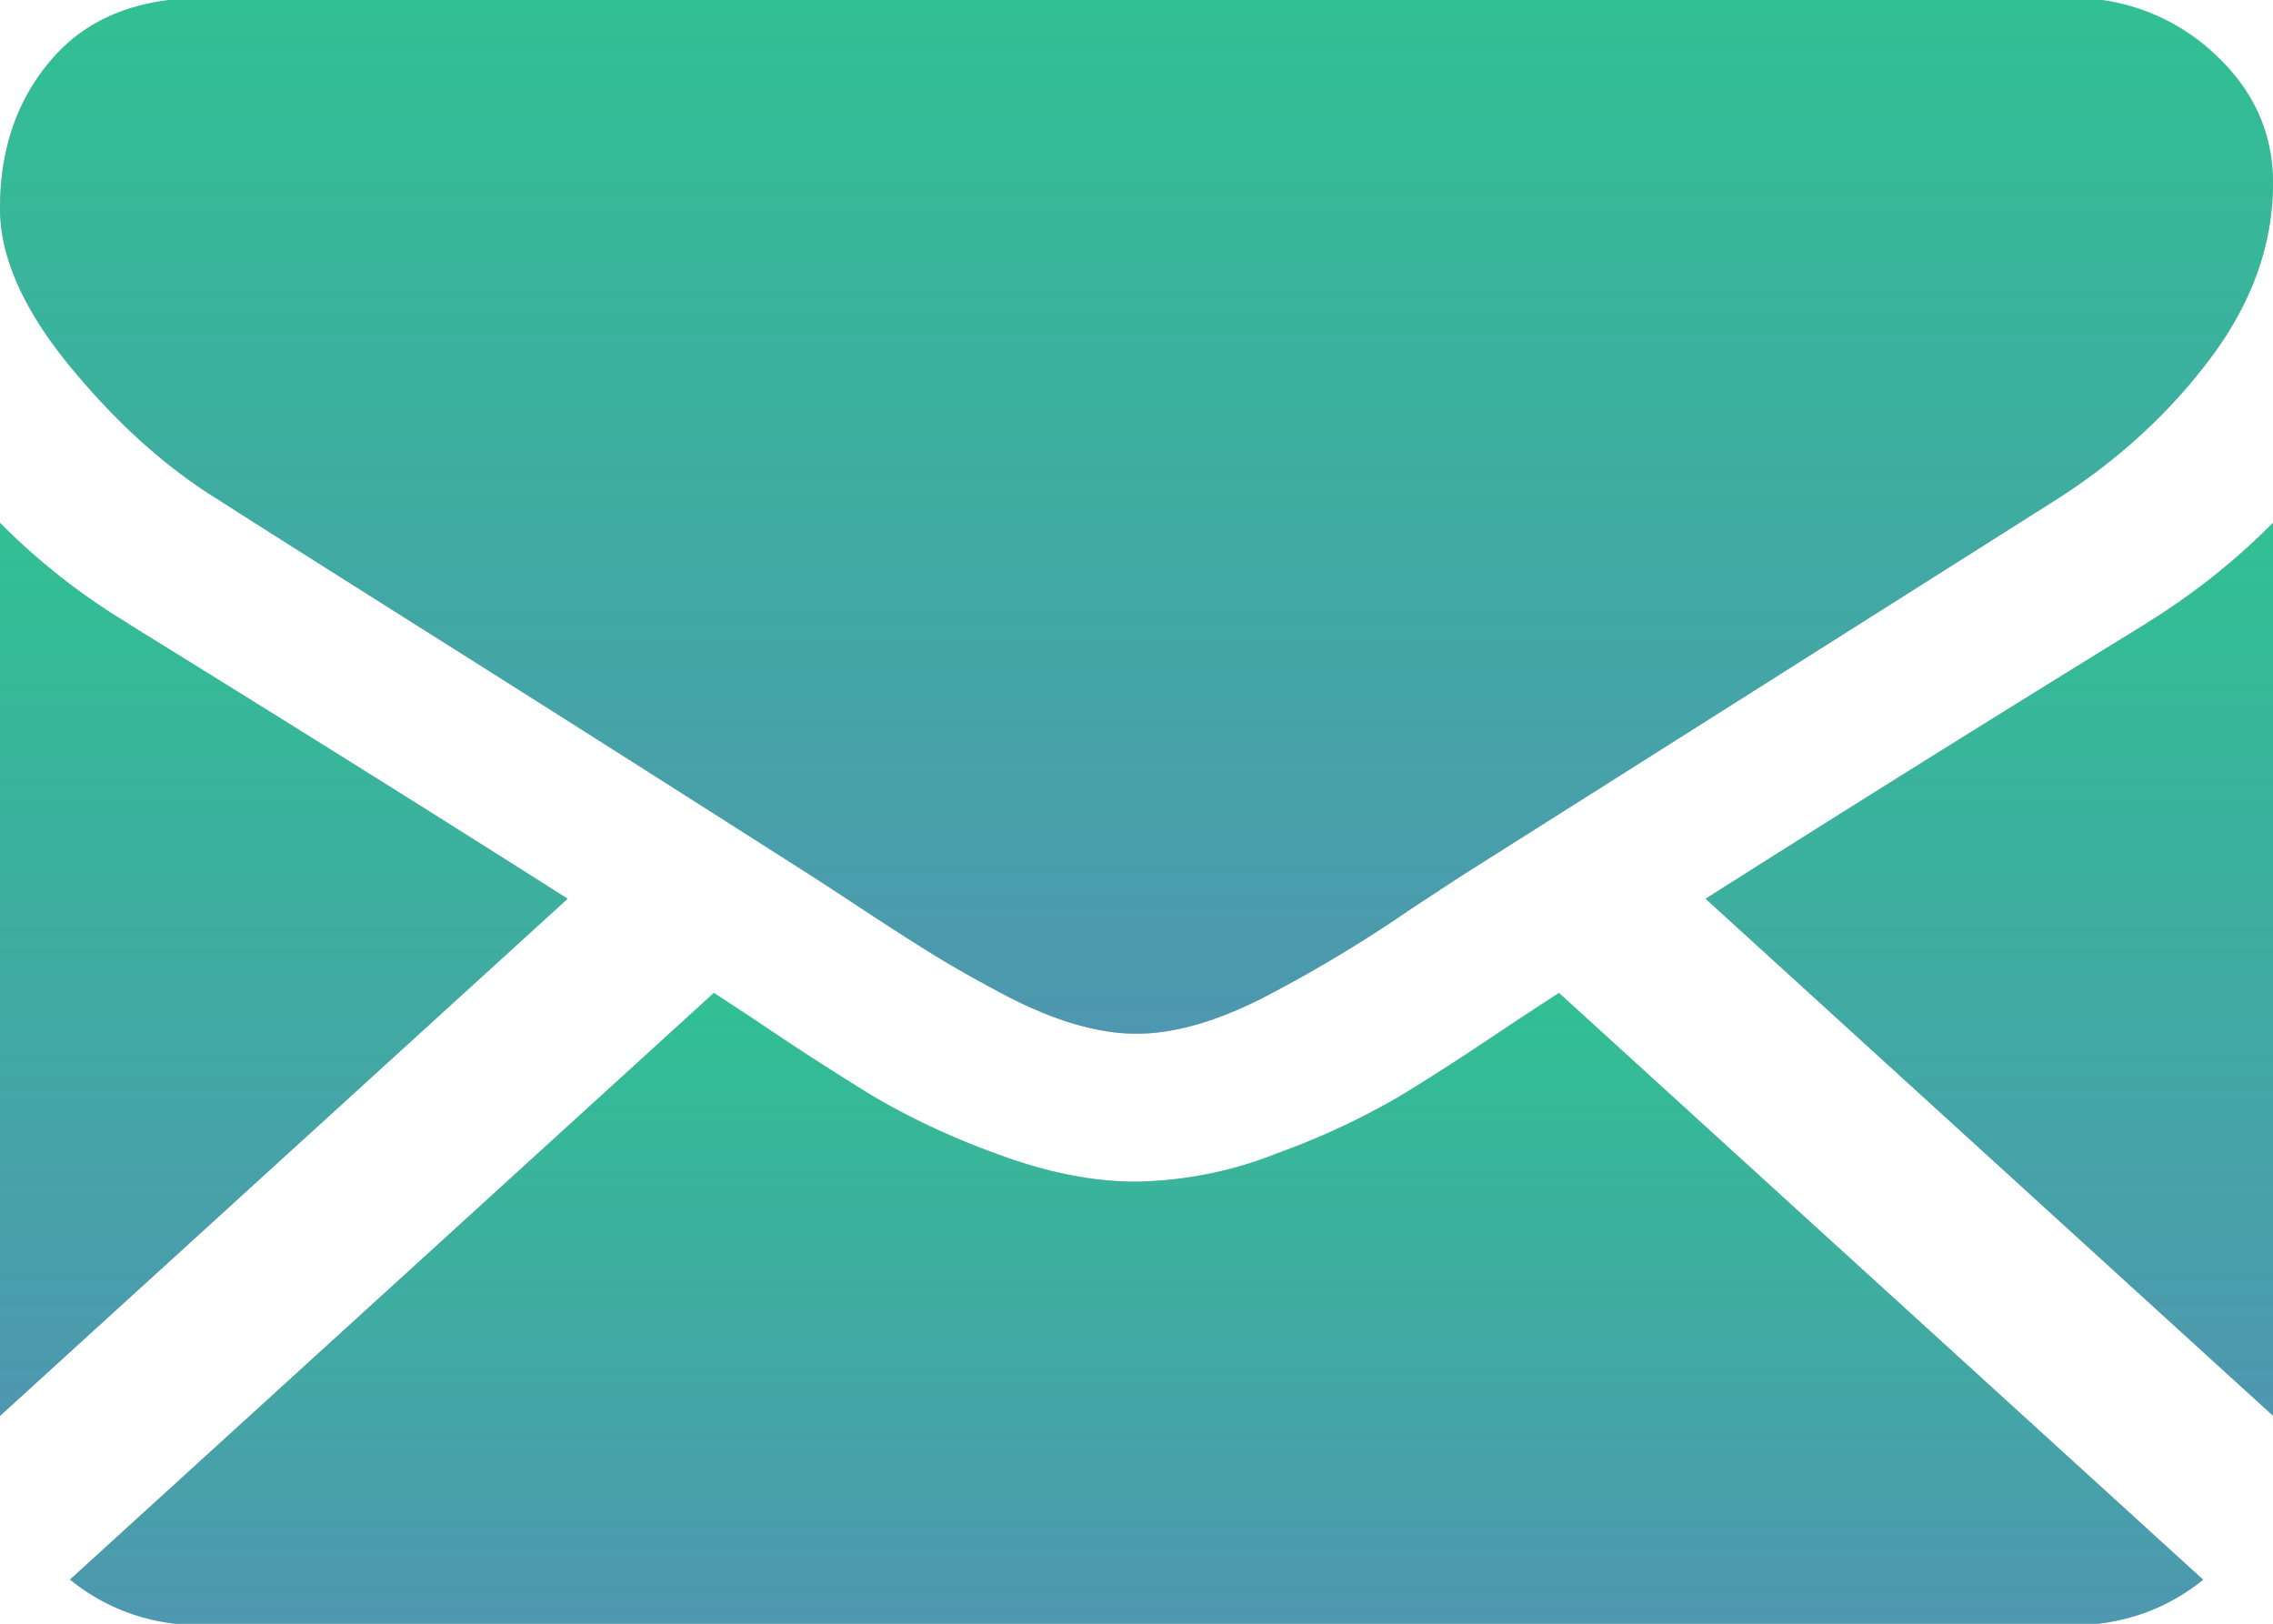 <svg width="14" height="10" fill="none" xmlns="http://www.w3.org/2000/svg"><g clip-path="url(#clip0)"><path d="M12.75 10.01c.315 0 .587-.094.82-.281L9.602 6.115a71.84 71.84 0 00-.275.18c-.297.2-.537.355-.722.466a4.63 4.63 0 01-.739.342 2.437 2.437 0 01-.86.174h-.015c-.265 0-.552-.058-.86-.174a4.615 4.615 0 01-.737-.342 18.509 18.509 0 01-.723-.466 34.373 34.373 0 00-.274-.18L.431 9.728c.232.187.505.282.82.282h11.5z" fill="#C4C4C4"/><path d="M12.75 10.01c.315 0 .587-.094.82-.281L9.602 6.115a71.84 71.84 0 00-.275.18c-.297.2-.537.355-.722.466a4.63 4.63 0 01-.739.342 2.437 2.437 0 01-.86.174h-.015c-.265 0-.552-.058-.86-.174a4.615 4.615 0 01-.737-.342 18.509 18.509 0 01-.723-.466 34.373 34.373 0 00-.274-.18L.431 9.728c.232.187.505.282.82.282h11.5z" fill="url(#paint0_linear)"/><path d="M.79 3.84A4.06 4.06 0 010 3.22v5.5l3.496-3.185c-.7-.445-1.6-1.01-2.707-1.694z" fill="#C4C4C4"/><path d="M.79 3.84A4.06 4.06 0 010 3.22v5.5l3.496-3.185c-.7-.445-1.6-1.01-2.707-1.694z" fill="url(#paint1_linear)"/><path d="M13.219 3.84a232.14 232.14 0 00-2.714 1.695L14 8.719V3.22a4.222 4.222 0 01-.781.619z" fill="#C4C4C4"/><path d="M13.219 3.84a232.14 232.14 0 00-2.714 1.695L14 8.719V3.22a4.222 4.222 0 01-.781.619z" fill="url(#paint2_linear)"/><path d="M12.75-.012H1.25c-.4 0-.71.124-.925.37C.108.605 0 .914 0 1.284c0 .298.144.622.43.971.287.349.591.623.914.822.177.114.711.452 1.602 1.014a524.334 524.334 0 012.047 1.3l.116.075.216.142c.169.111.31.201.422.27.111.069.247.146.406.231.159.086.309.15.45.193.14.042.27.064.39.064h.015c.12 0 .25-.022.39-.064.141-.043.291-.107.45-.193a8.49 8.49 0 00.828-.501 53.696 53.696 0 01.332-.218l.791-.5 2.866-1.813c.38-.242.698-.534.953-.875.255-.342.382-.7.382-1.075 0-.313-.124-.581-.37-.804a1.27 1.27 0 00-.88-.335z" fill="#C4C4C4"/><path d="M12.75-.012H1.25c-.4 0-.71.124-.925.37C.108.605 0 .914 0 1.284c0 .298.144.622.43.971.287.349.591.623.914.822.177.114.711.452 1.602 1.014a524.334 524.334 0 012.047 1.3l.116.075.216.142c.169.111.31.201.422.27.111.069.247.146.406.231.159.086.309.15.45.193.14.042.27.064.39.064h.015c.12 0 .25-.022.39-.064.141-.043.291-.107.45-.193a8.49 8.49 0 00.828-.501 53.696 53.696 0 01.332-.218l.791-.5 2.866-1.813c.38-.242.698-.534.953-.875.255-.342.382-.7.382-1.075 0-.313-.124-.581-.37-.804a1.27 1.27 0 00-.88-.335z" fill="url(#paint3_linear)"/></g><defs><linearGradient id="paint0_linear" x1="7" y1="6.114" x2="7" y2="10.011" gradientUnits="userSpaceOnUse"><stop stop-color="#31C093"/><stop offset="1" stop-color="#4E97B0"/></linearGradient><linearGradient id="paint1_linear" x1="1.748" y1="3.221" x2="1.748" y2="8.719" gradientUnits="userSpaceOnUse"><stop stop-color="#31C093"/><stop offset="1" stop-color="#4E97B0"/></linearGradient><linearGradient id="paint2_linear" x1="12.253" y1="3.221" x2="12.253" y2="8.719" gradientUnits="userSpaceOnUse"><stop stop-color="#31C093"/><stop offset="1" stop-color="#4E97B0"/></linearGradient><linearGradient id="paint3_linear" x1="7" y1="-.012" x2="7" y2="6.366" gradientUnits="userSpaceOnUse"><stop stop-color="#31C093"/><stop offset="1" stop-color="#4E97B0"/></linearGradient><clipPath id="clip0"><path fill="#fff" d="M0 0h14v10H0z"/></clipPath></defs></svg>
